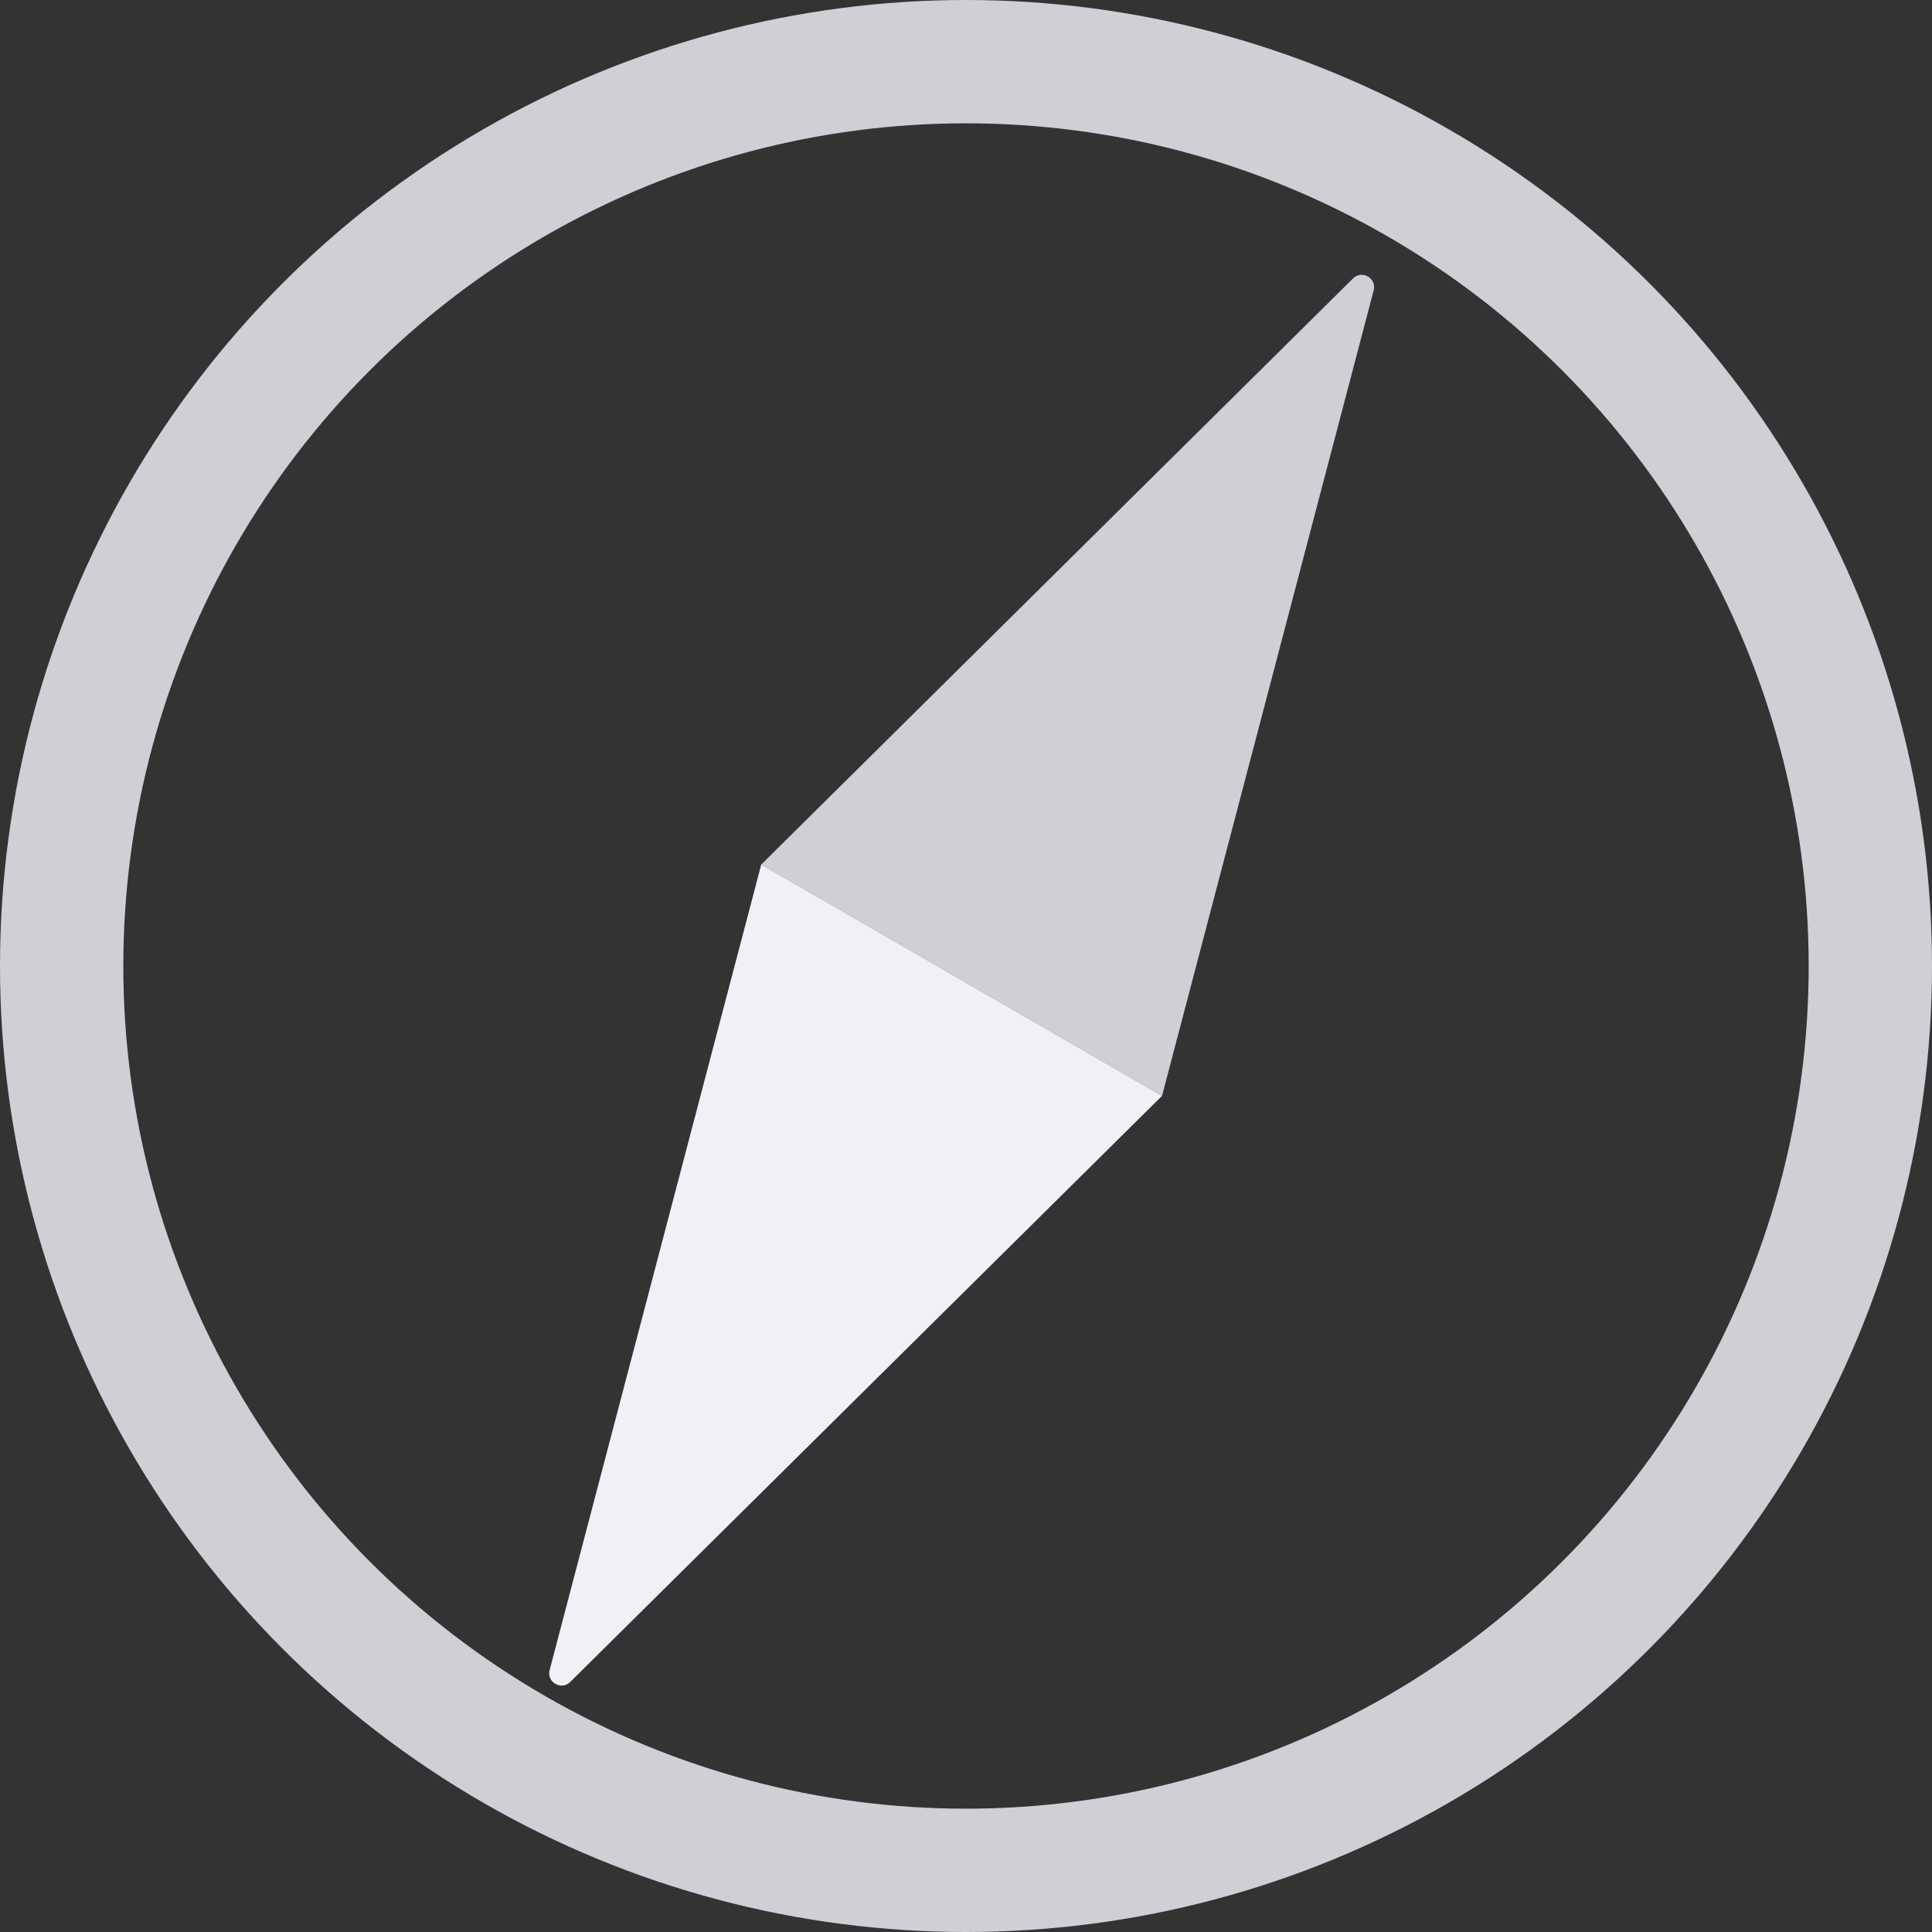 <svg width="47" height="47" viewBox="0 0 47 47" fill="none" xmlns="http://www.w3.org/2000/svg">
<rect x="0" y="0" width="47" height="47" fill="#333333" stroke="none"/>
<circle cx="23.5" cy="23.5" r="22" stroke="#CFCFD6" stroke-width="3"/>
<path d="M32.916 6.773C33.133 6.558 33.495 6.767 33.418 7.062L28.269 26.66L18.519 21.031L32.916 6.773Z" fill="#CFCFD6"/>
<path d="M13.371 40.627C13.293 40.923 13.655 41.132 13.872 40.917L28.269 26.659L18.519 21.03L13.371 40.627Z" fill="#F0F0F7"/>
</svg>
